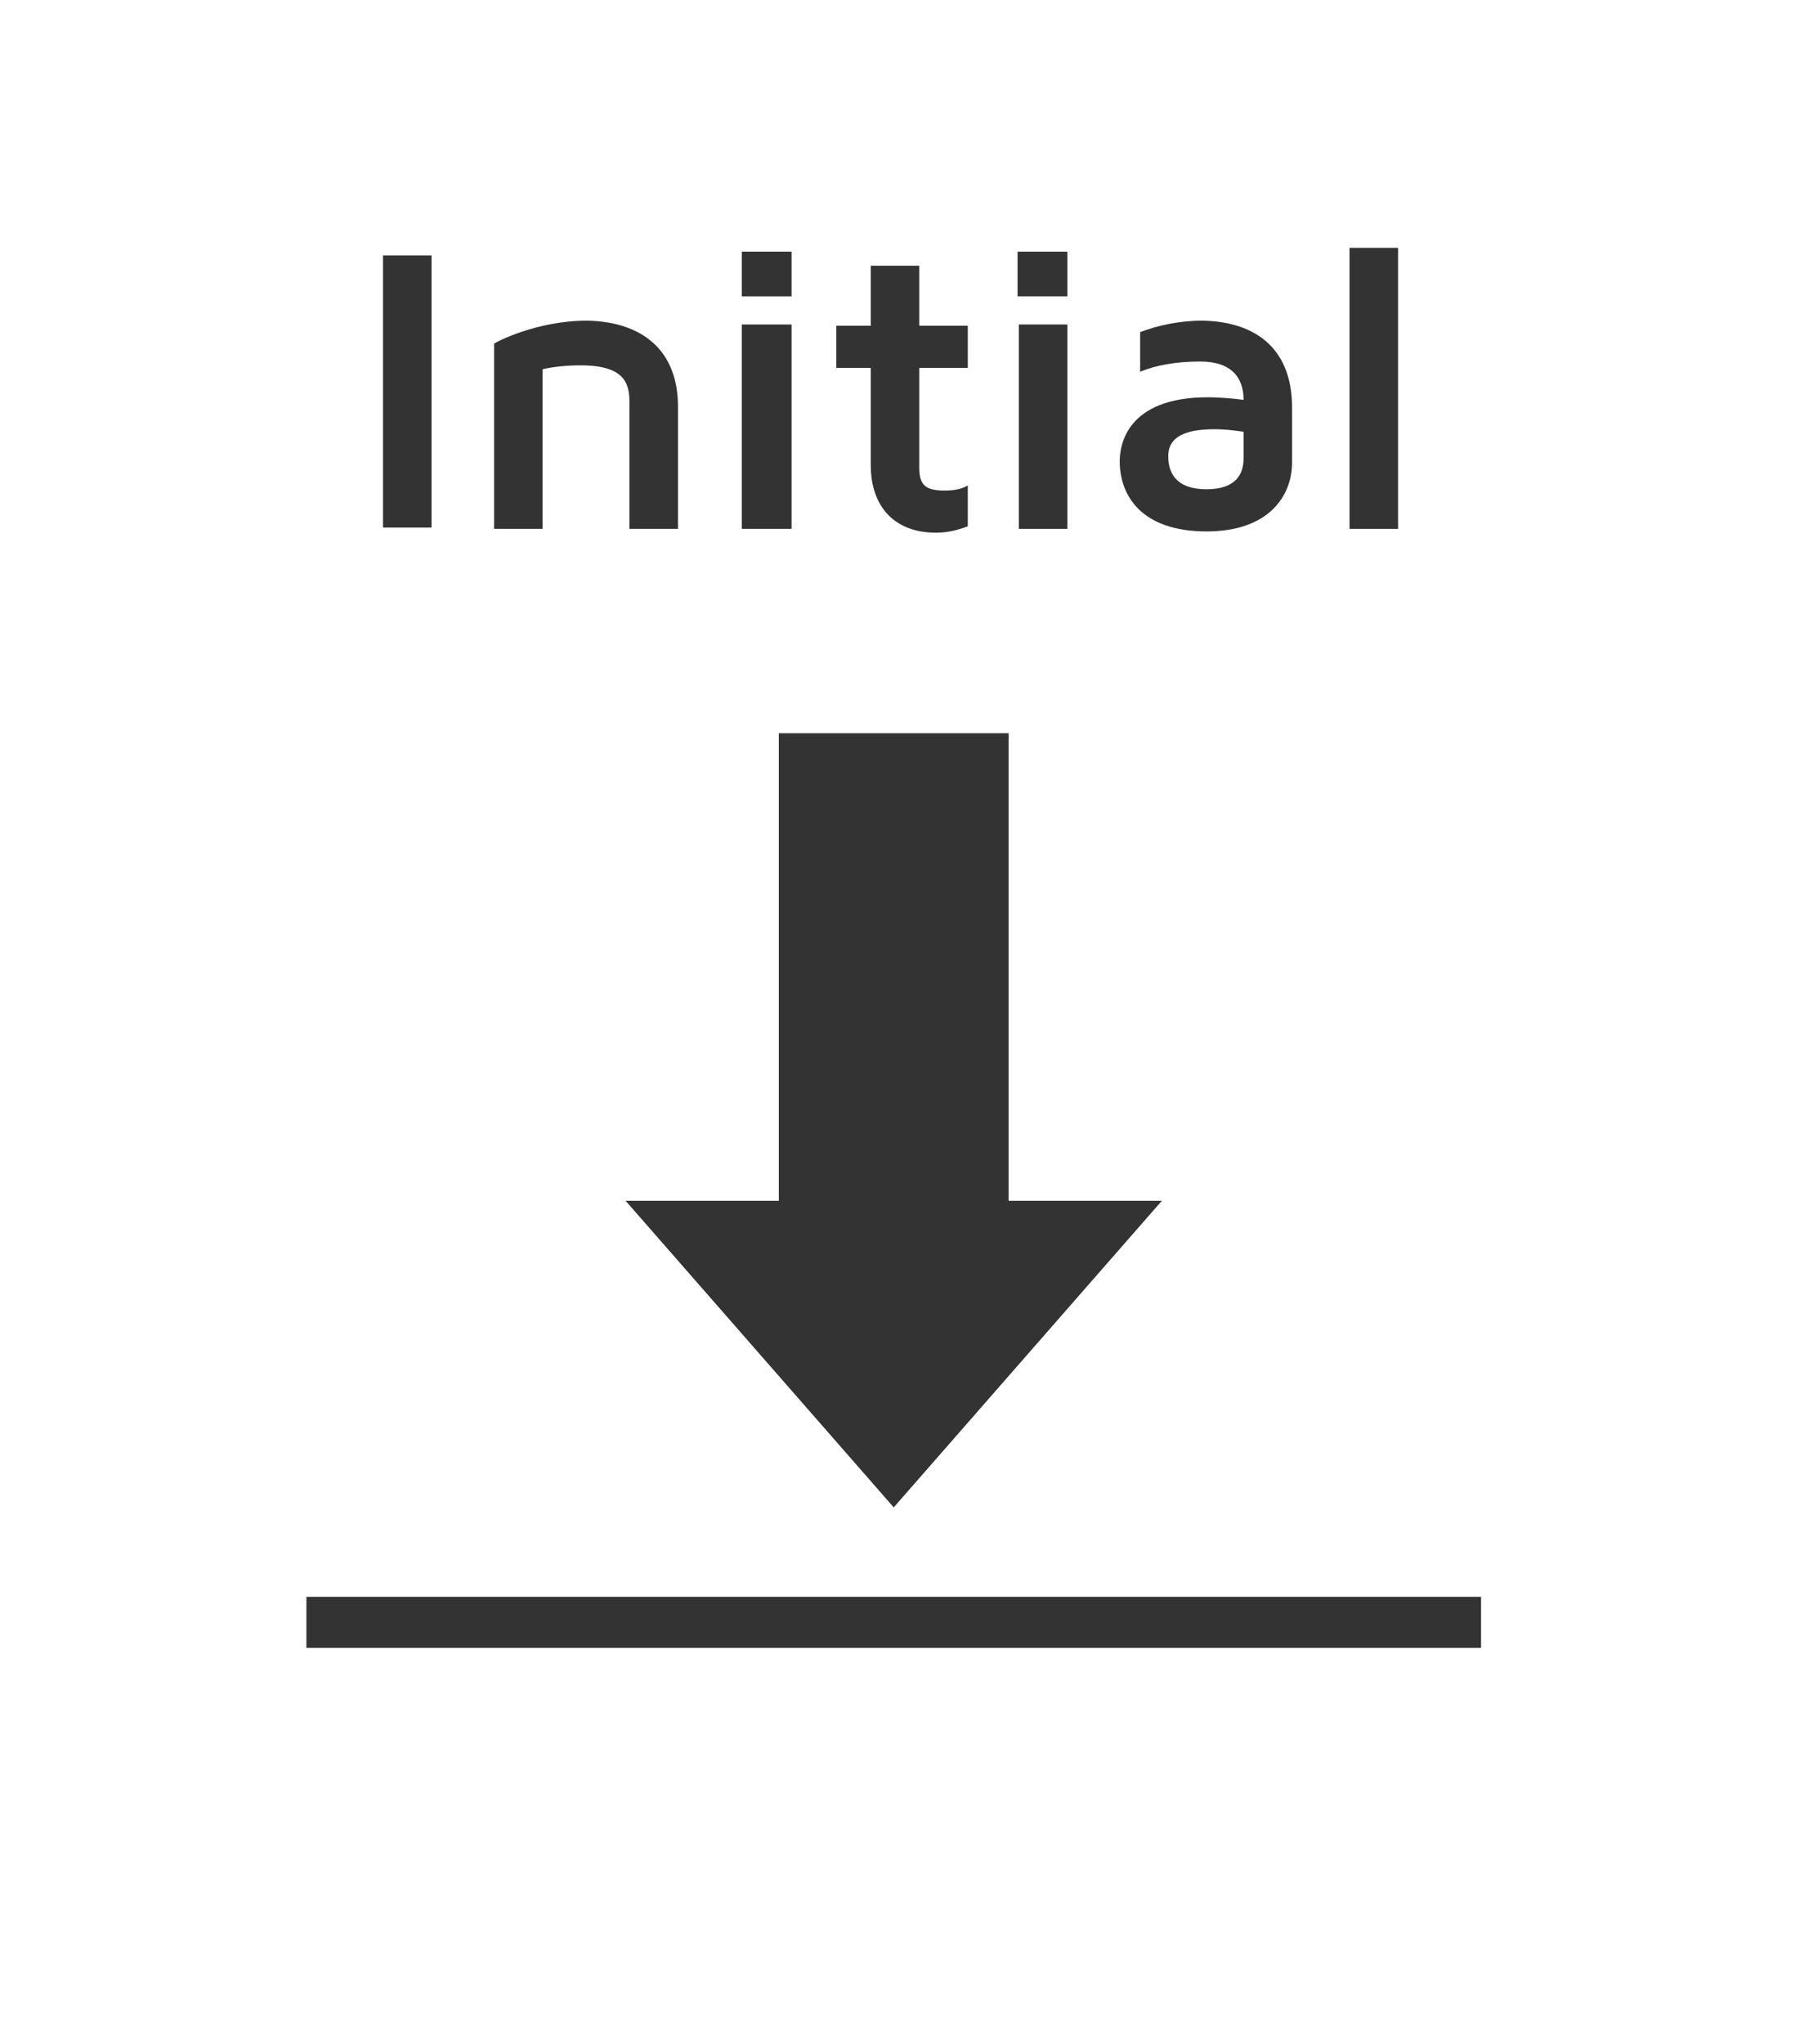 <?xml version="1.0" encoding="utf-8"?>
<!-- Generator: Adobe Illustrator 17.1.0, SVG Export Plug-In . SVG Version: 6.00 Build 0)  -->
<!DOCTYPE svg PUBLIC "-//W3C//DTD SVG 1.1//EN" "http://www.w3.org/Graphics/SVG/1.1/DTD/svg11.dtd">
<svg version="1.1" id="Layer_1" xmlns="http://www.w3.org/2000/svg" xmlns:xlink="http://www.w3.org/1999/xlink" x="0px" y="0px"
	 width="142px" height="160px" viewBox="0 0 142 160" enable-background="new 0 0 142 160" xml:space="preserve">
<g>
	<g>
		<path fill="#333333" d="M30,41.4V20h3.8v21.3H30z"/>
		<path fill="#333333" d="M53.1,31.8v9.6h-3.8v-9.9c0-1.4-0.3-2.9-3.8-2.9c-1.1,0-2.1,0.1-3,0.3v12.5h-3.8V26.9
			c0.1-0.1,3.3-1.8,7.3-1.8C50.5,25.2,53.1,27.6,53.1,31.8z"/>
		<path fill="#333333" d="M58.1,23.2v-3.5H62v3.5H58.1z M58.1,41.4v-16H62v16H58.1z"/>
		<path fill="#333333" d="M72,28.7v7.9c0,1.4,0.5,1.8,2,1.8c0.7,0,1.3-0.1,1.8-0.4v3.2c-0.8,0.3-1.6,0.5-2.5,0.5
			c-3.2,0-5.1-2-5.1-5.3v-7.6h-2.7v-3.3h2.7v-4.7H72v4.7h3.8v3.3H72z"/>
		<path fill="#333333" d="M79.7,23.2v-3.5h3.9v3.5H79.7z M79.8,41.4v-16h3.8v16H79.8z"/>
		<path fill="#333333" d="M101.2,31.9v4.3c0,2.6-1.8,5.4-6.7,5.4c-5.1,0-6.8-2.8-6.8-5.5c0-1.2,0.5-5,6.9-5c1,0,2,0.1,2.8,0.2
			c0-1.7-0.9-3-3.4-3c-1.9,0-3.5,0.3-4.7,0.8v-3.1c1.3-0.5,3-0.9,4.9-0.9C98.7,25.2,101.2,27.6,101.2,31.9z M97.4,33.8
			c-0.7-0.1-1.4-0.2-2.3-0.2c-2.6,0-3.6,0.8-3.6,2.1c0,1.7,1,2.6,3,2.6c2.1,0,2.9-1,2.9-2.4V33.8z"/>
		<path fill="#333333" d="M105.7,41.4v-22h3.8v22H105.7z"/>
	</g>
</g>
<g>
	<rect x="24" y="125" fill="#333333" width="92" height="4"/>
	<g>
		<polygon fill="#333333" points="79,94 79,57.4 61,57.4 61,94 49,94 70,118 91,94 		"/>
	</g>
</g>
</svg>

